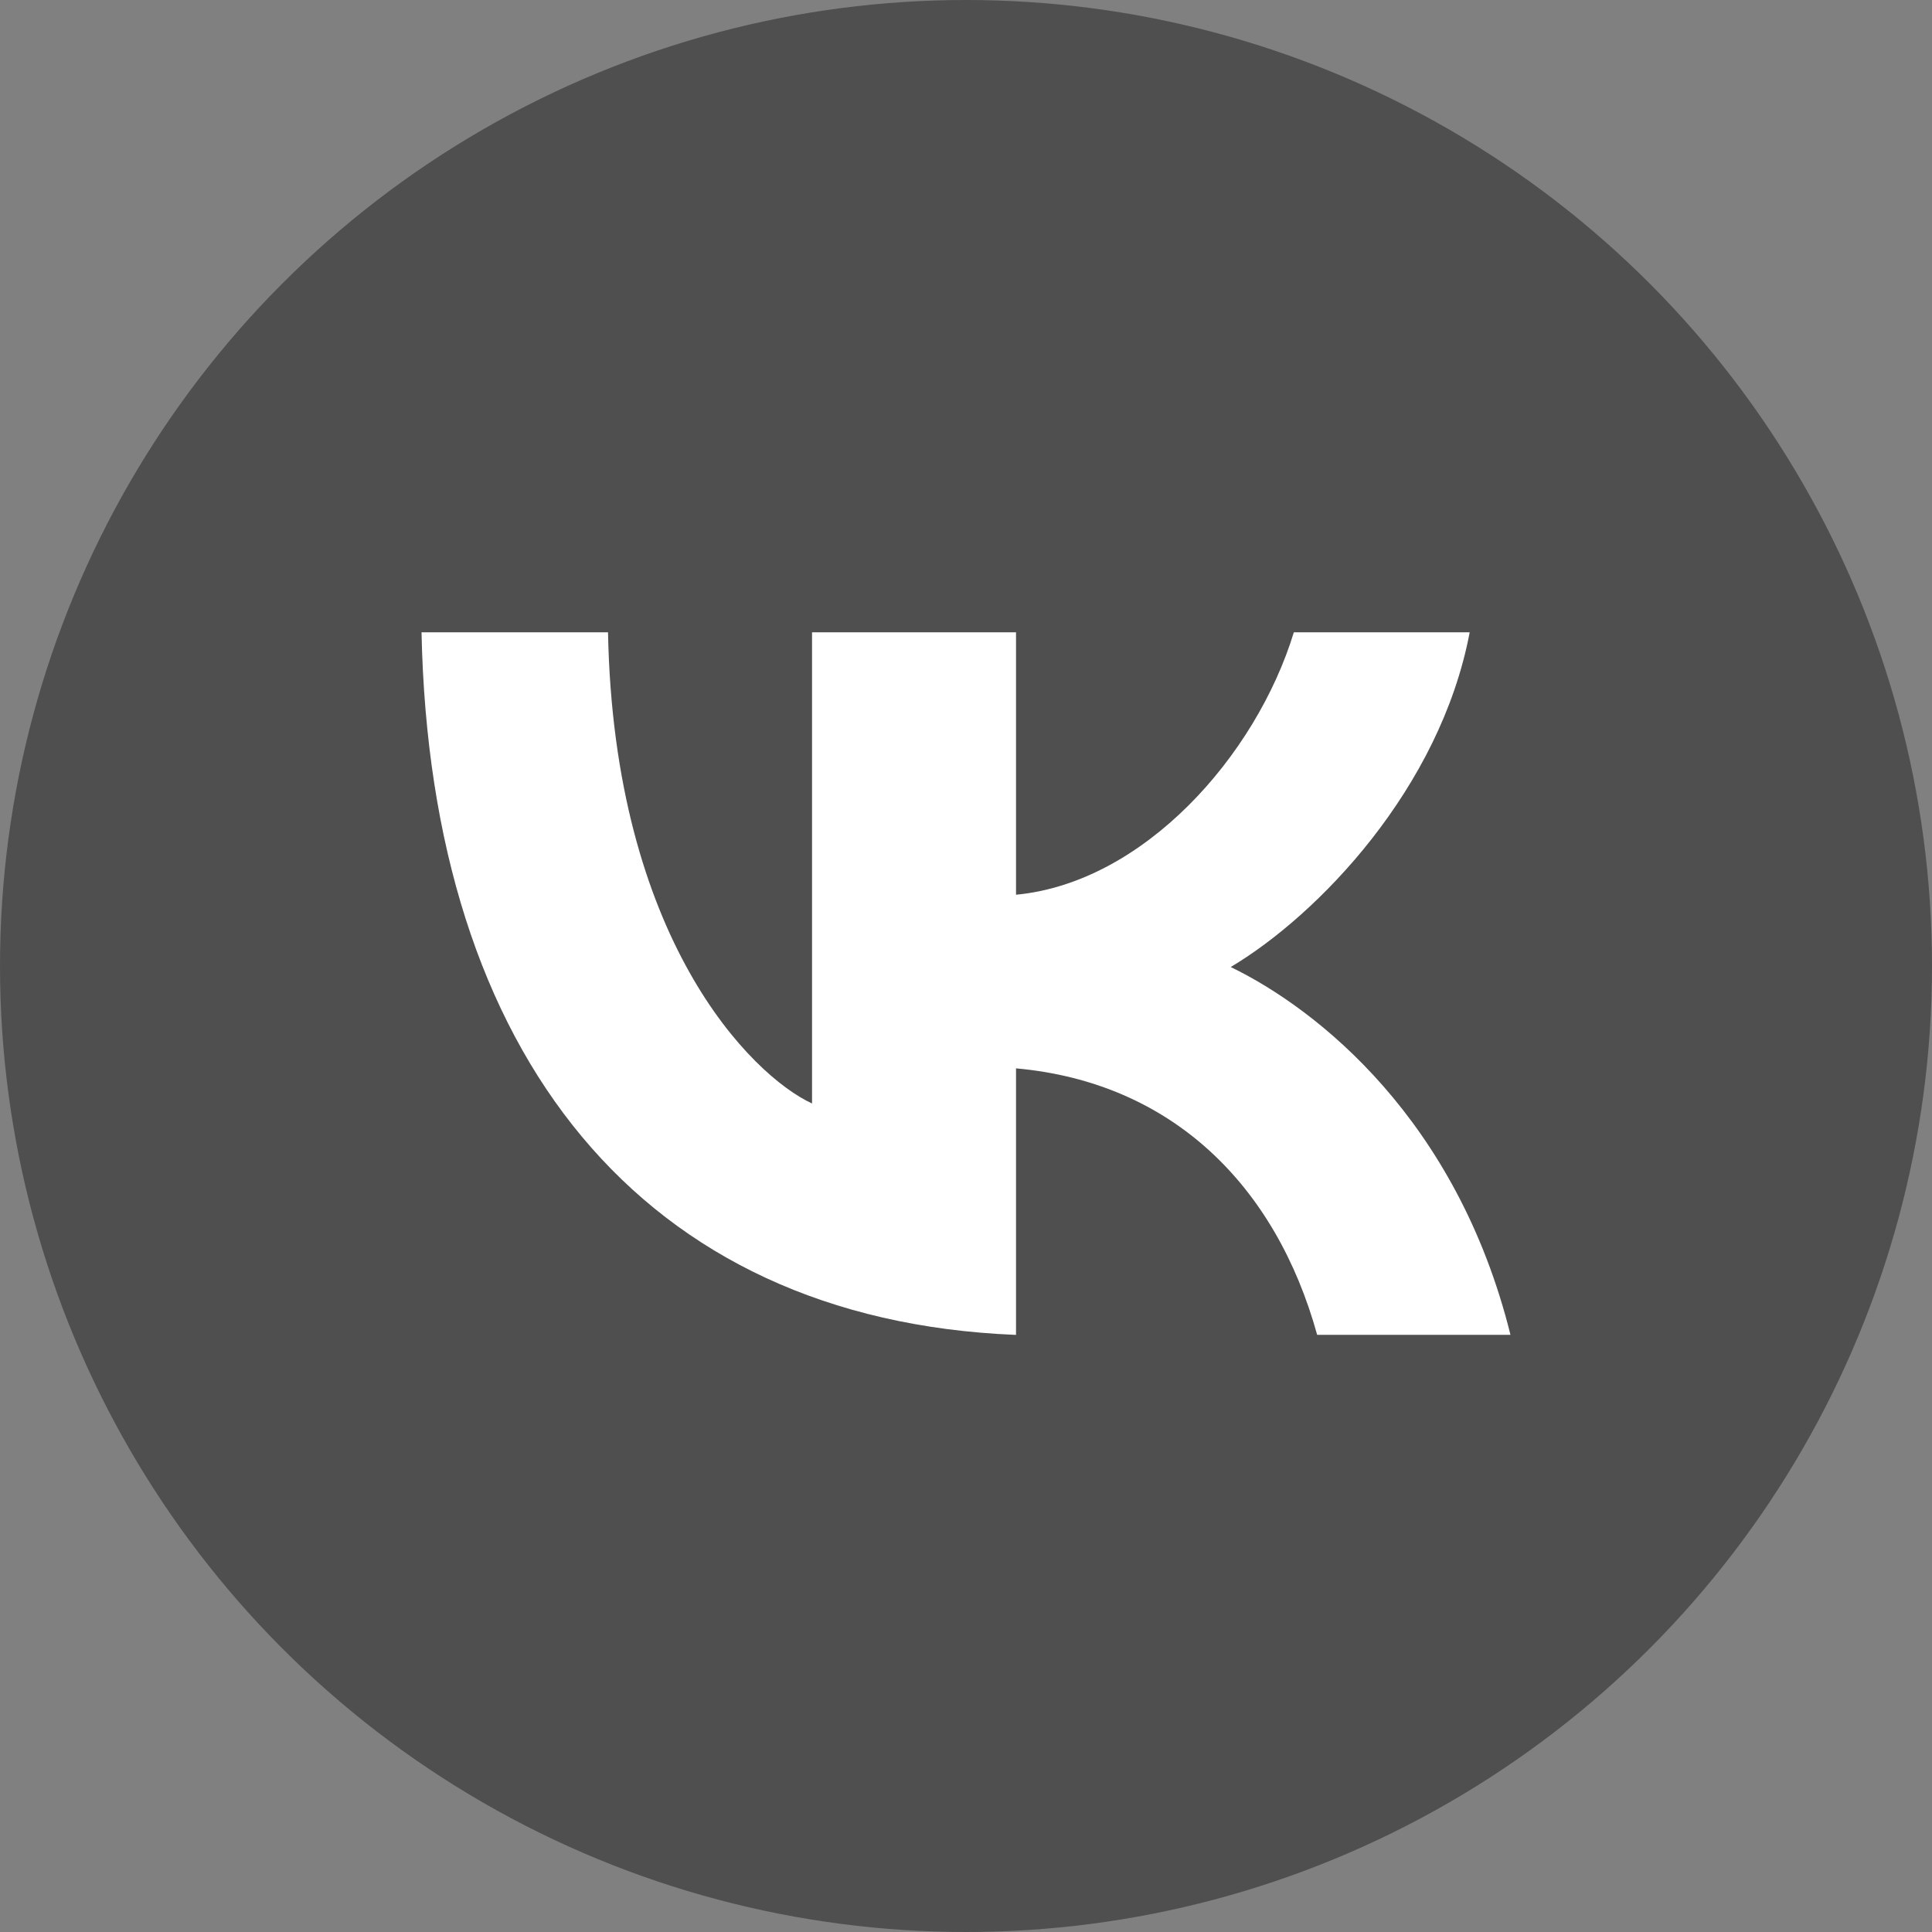 <svg width="55" height="55" viewBox="0 0 55 55" fill="none" xmlns="http://www.w3.org/2000/svg">
<rect x="0" y="0" width="55" height="55" fill="#808080" stroke="none"/>
<circle cx="27.5" cy="27.5" r="27.5" fill="#4F4F4F"/>
<path d="M43 38H37.497C36.322 33.757 33.376 30.814 28.924 30.414V38H28.883C18.291 37.557 12.249 30.057 12 18H17.309C17.476 26.729 21.389 30.614 23.117 31.414V18H28.924V25.471C32.547 25.129 35.755 21.529 36.833 18H41.839C40.995 22.457 37.511 26.057 35.036 27.529C37.511 28.729 41.479 31.871 43 38Z" fill="white"/>
</svg>
